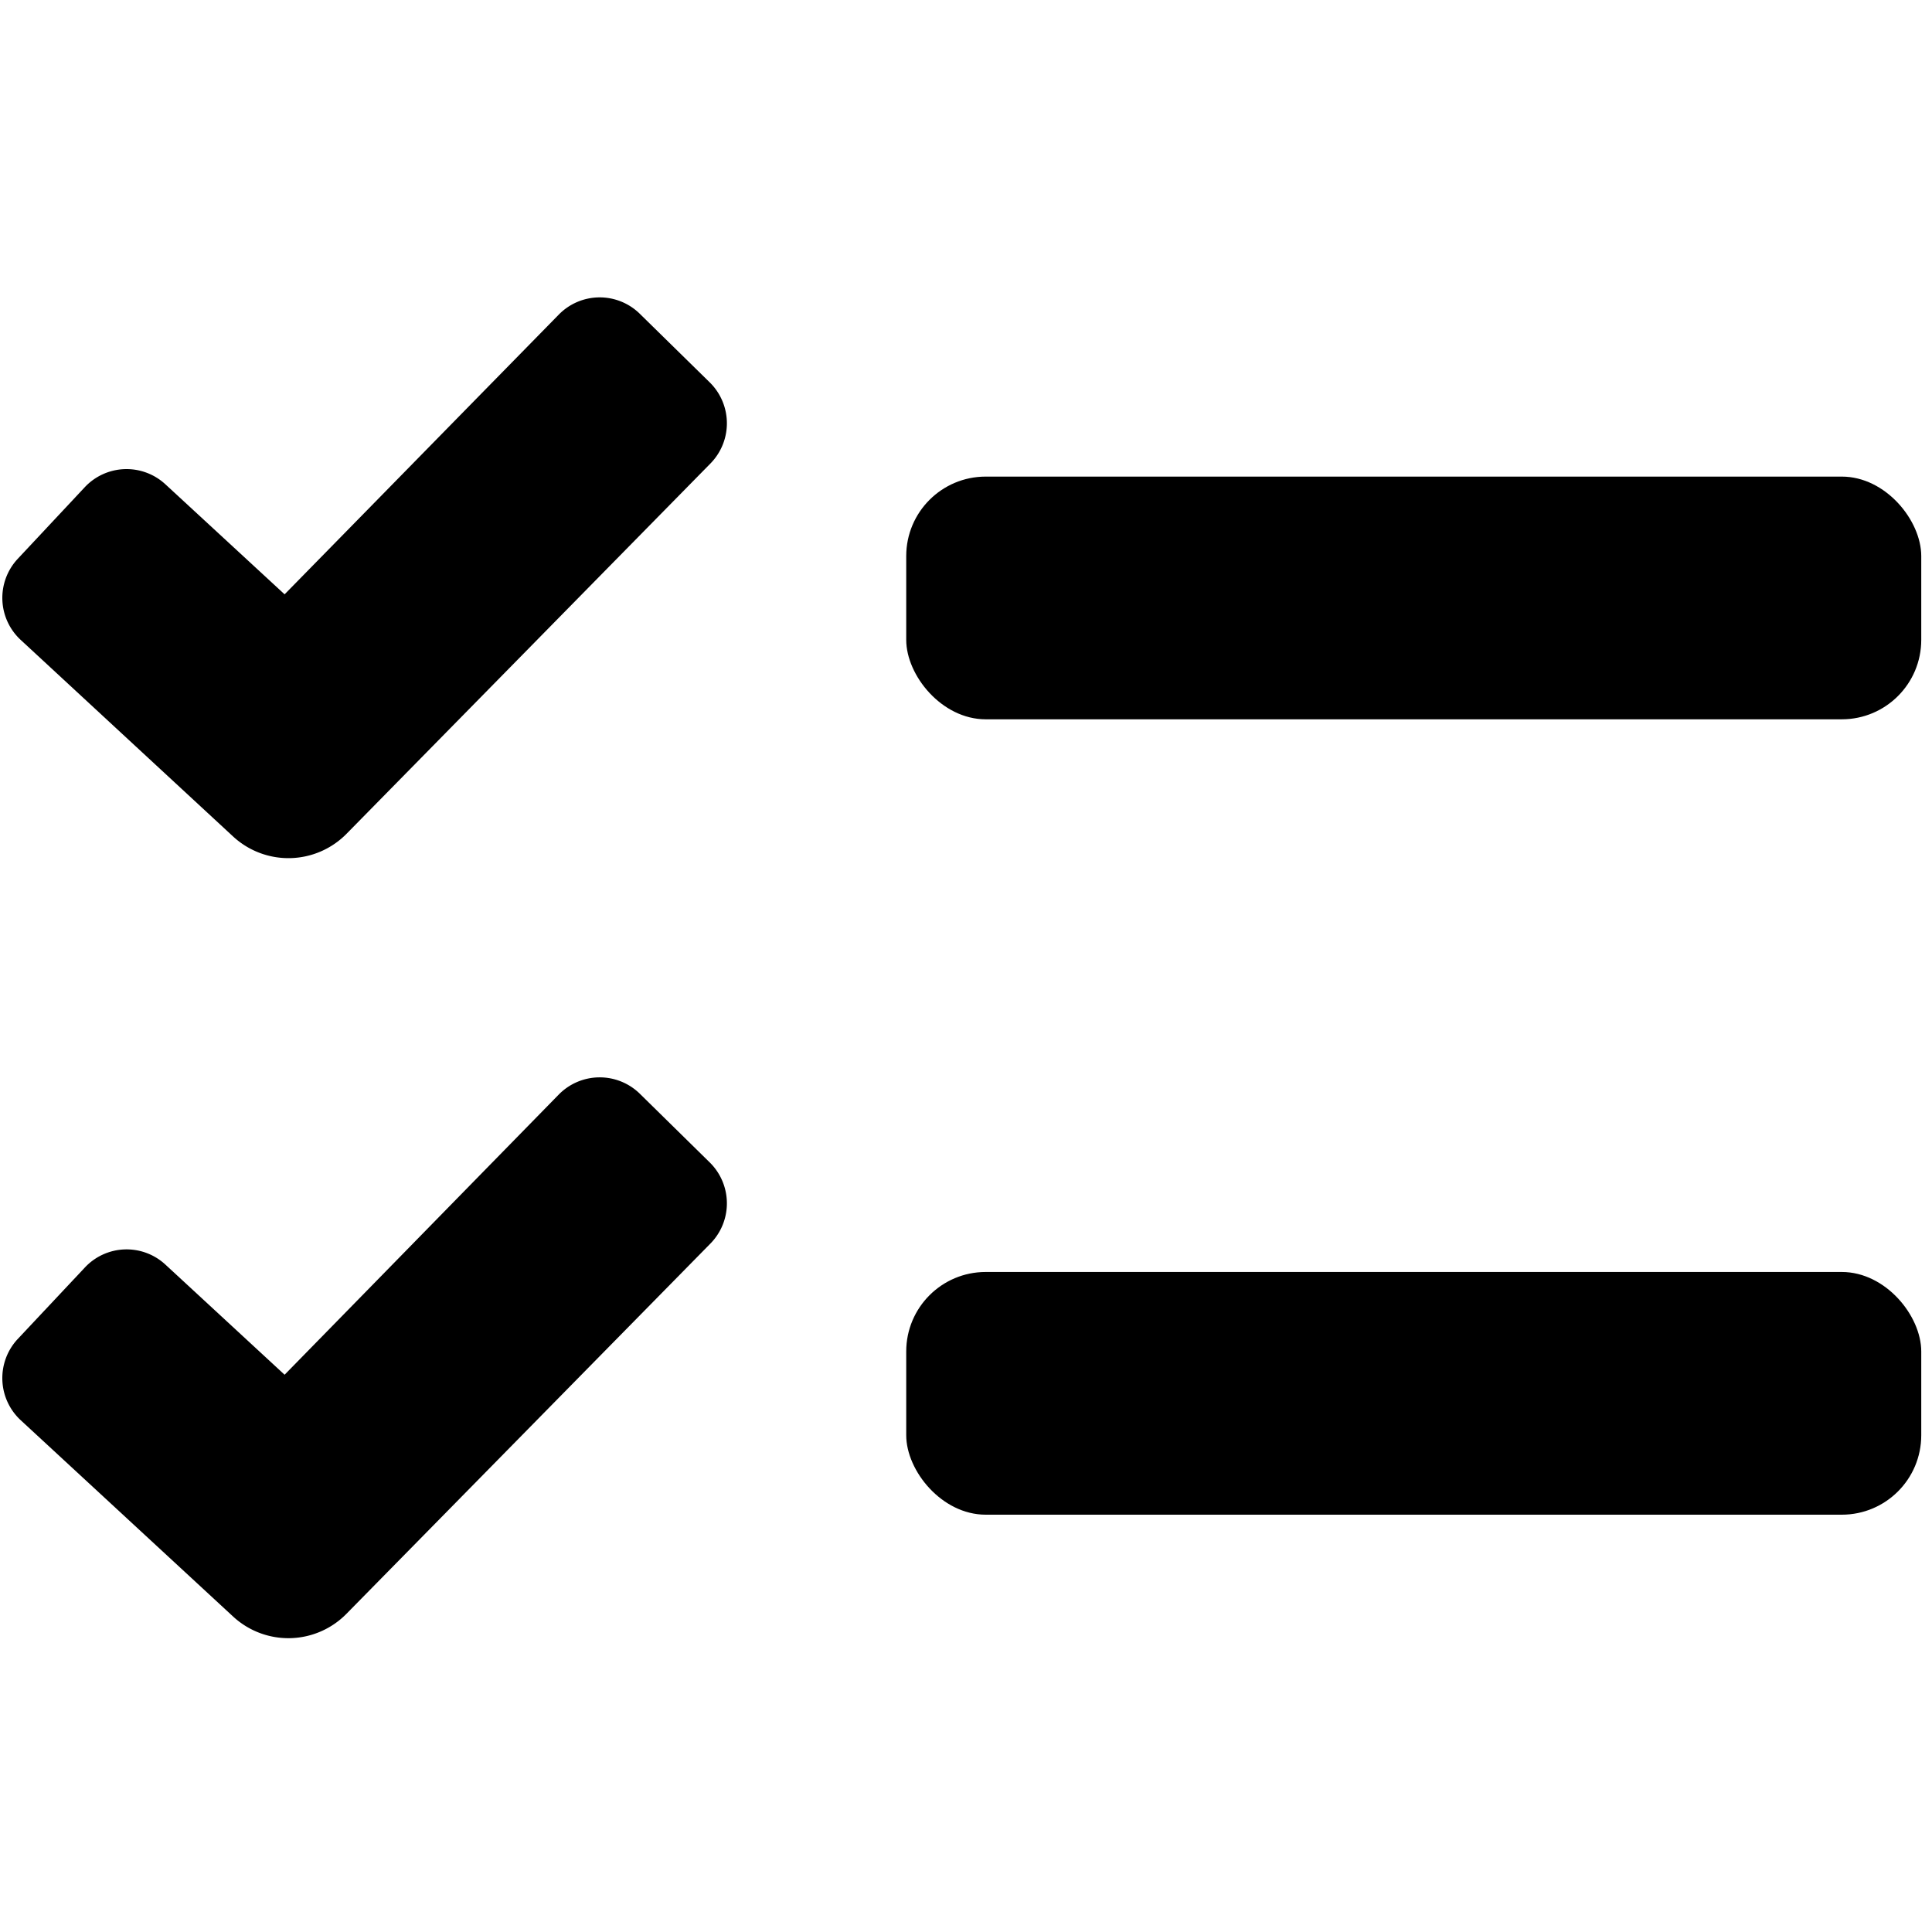 <svg xmlns="http://www.w3.org/2000/svg" viewBox="0 0 16 16"><title>workflows</title><g id="Layer_1" data-name="Layer 1"><rect x="7.505" y="3.947" width="8.406" height="2.01" rx="0.658" ry="0.658"/><rect x="7.505" y="10.534" width="8.406" height="2.01" rx="0.658" ry="0.658"/><path d="M1.93,6.927.172,5.3a.474.474,0,0,1-.027-.67L.7,4.037a.474.474,0,0,1,.67-.026l.987.911L4.627,2.606A.474.474,0,0,1,5.3,2.6l.578.567a.475.475,0,0,1,.006.671L2.87,6.905A.675.675,0,0,1,1.93,6.927Z"/><path d="M1.93,13.387.172,11.762a.475.475,0,0,1-.027-.671L.7,10.5a.473.473,0,0,1,.67-.027l.987.912L4.627,9.065A.475.475,0,0,1,5.3,9.059l.578.568a.475.475,0,0,1,.006.671L2.87,13.364A.674.674,0,0,1,1.93,13.387Z"/></g></svg>